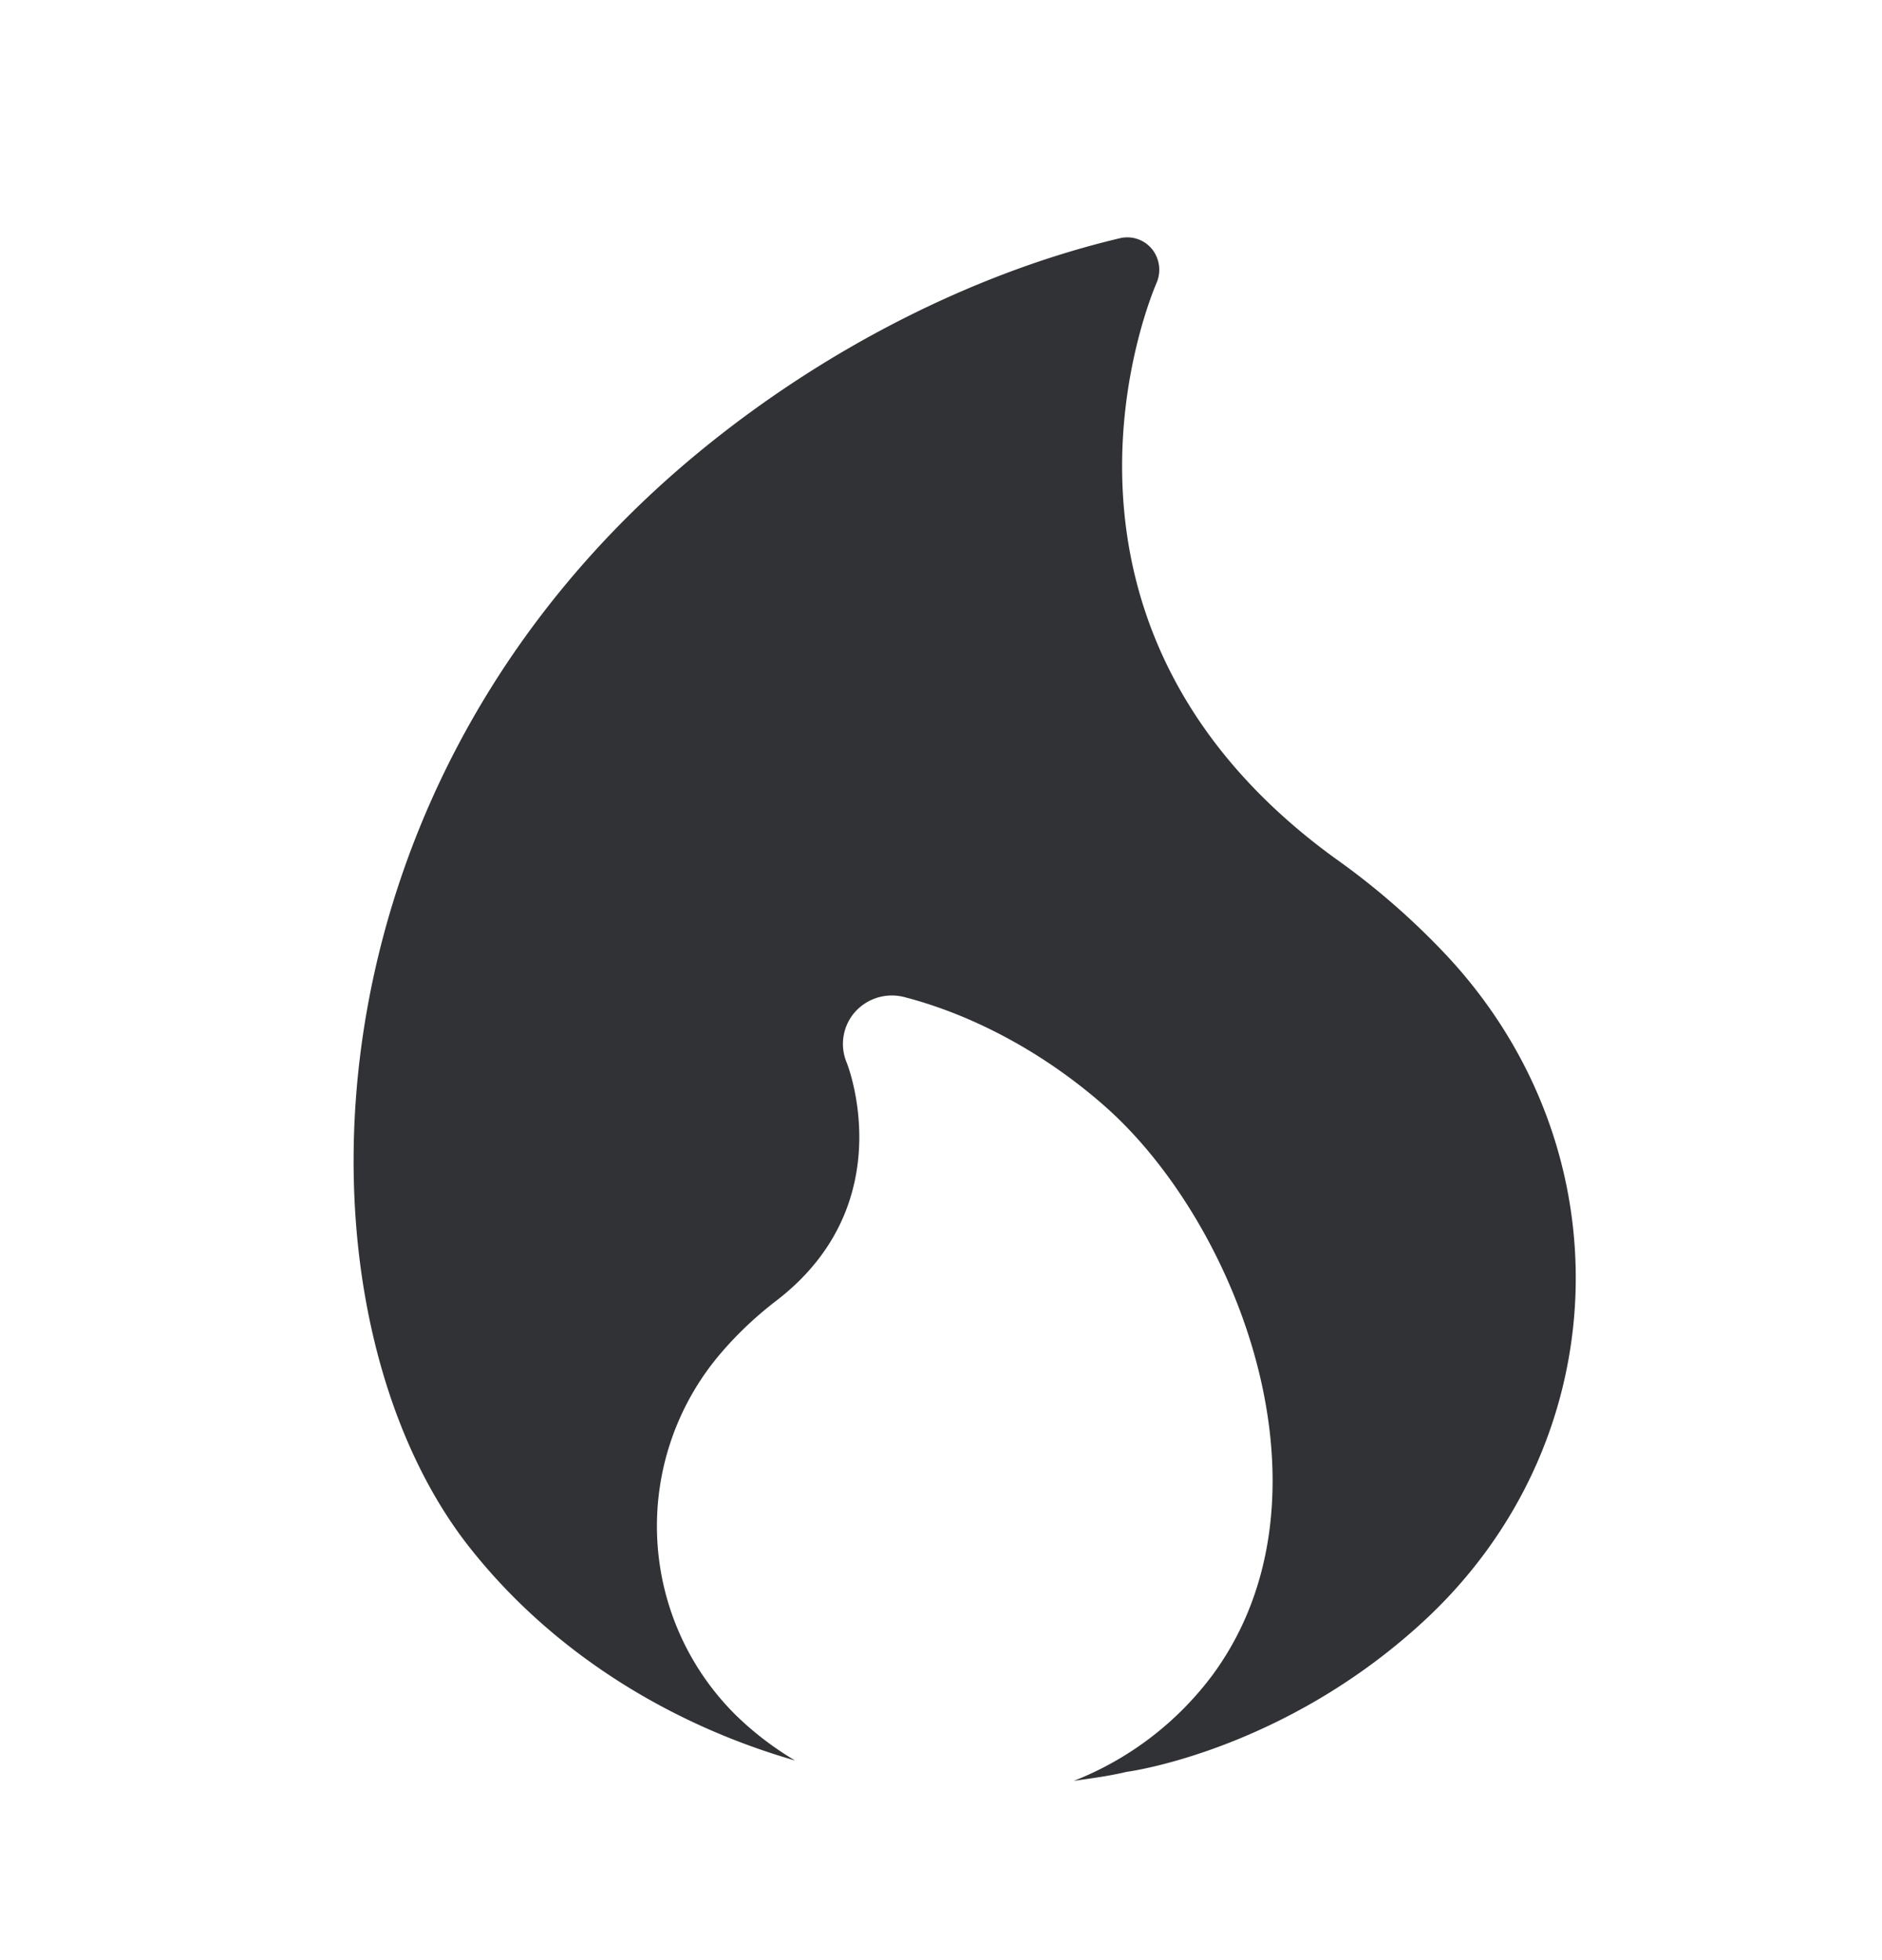 <svg width="24" height="25" viewBox="0 0 24 25" xmlns="http://www.w3.org/2000/svg"><path d="M18.444 12.182a9.422 9.422 0 00-1.423-1.238c-4.11-2.989-2.347-7.16-2.272-7.336a.422.422 0 00-.059-.432.406.406 0 00-.411-.137c-1.843.437-3.737 1.395-5.33 2.698-5.27 4.308-5.28 11.05-2.967 13.991 1.039 1.322 2.524 2.255 4.157 2.726a4.015 4.015 0 01-.757-.58 3.392 3.392 0 01-.162-4.647c.207-.238.442-.457.7-.653 1.586-1.238.885-3.005.877-3.022a.616.616 0 01.104-.642.63.63 0 01.619-.196c.888.227 1.798.717 2.56 1.387 1.706 1.496 3.056 4.98 1.386 7.258a4.053 4.053 0 01-1.773 1.355c.224-.033.448-.061.673-.115.08-.01 2.01-.29 3.77-1.904 1.202-1.101 1.896-2.589 1.955-4.185.056-1.597-.53-3.135-1.647-4.328" fill="#313235" fill-rule="nonzero"/></svg>